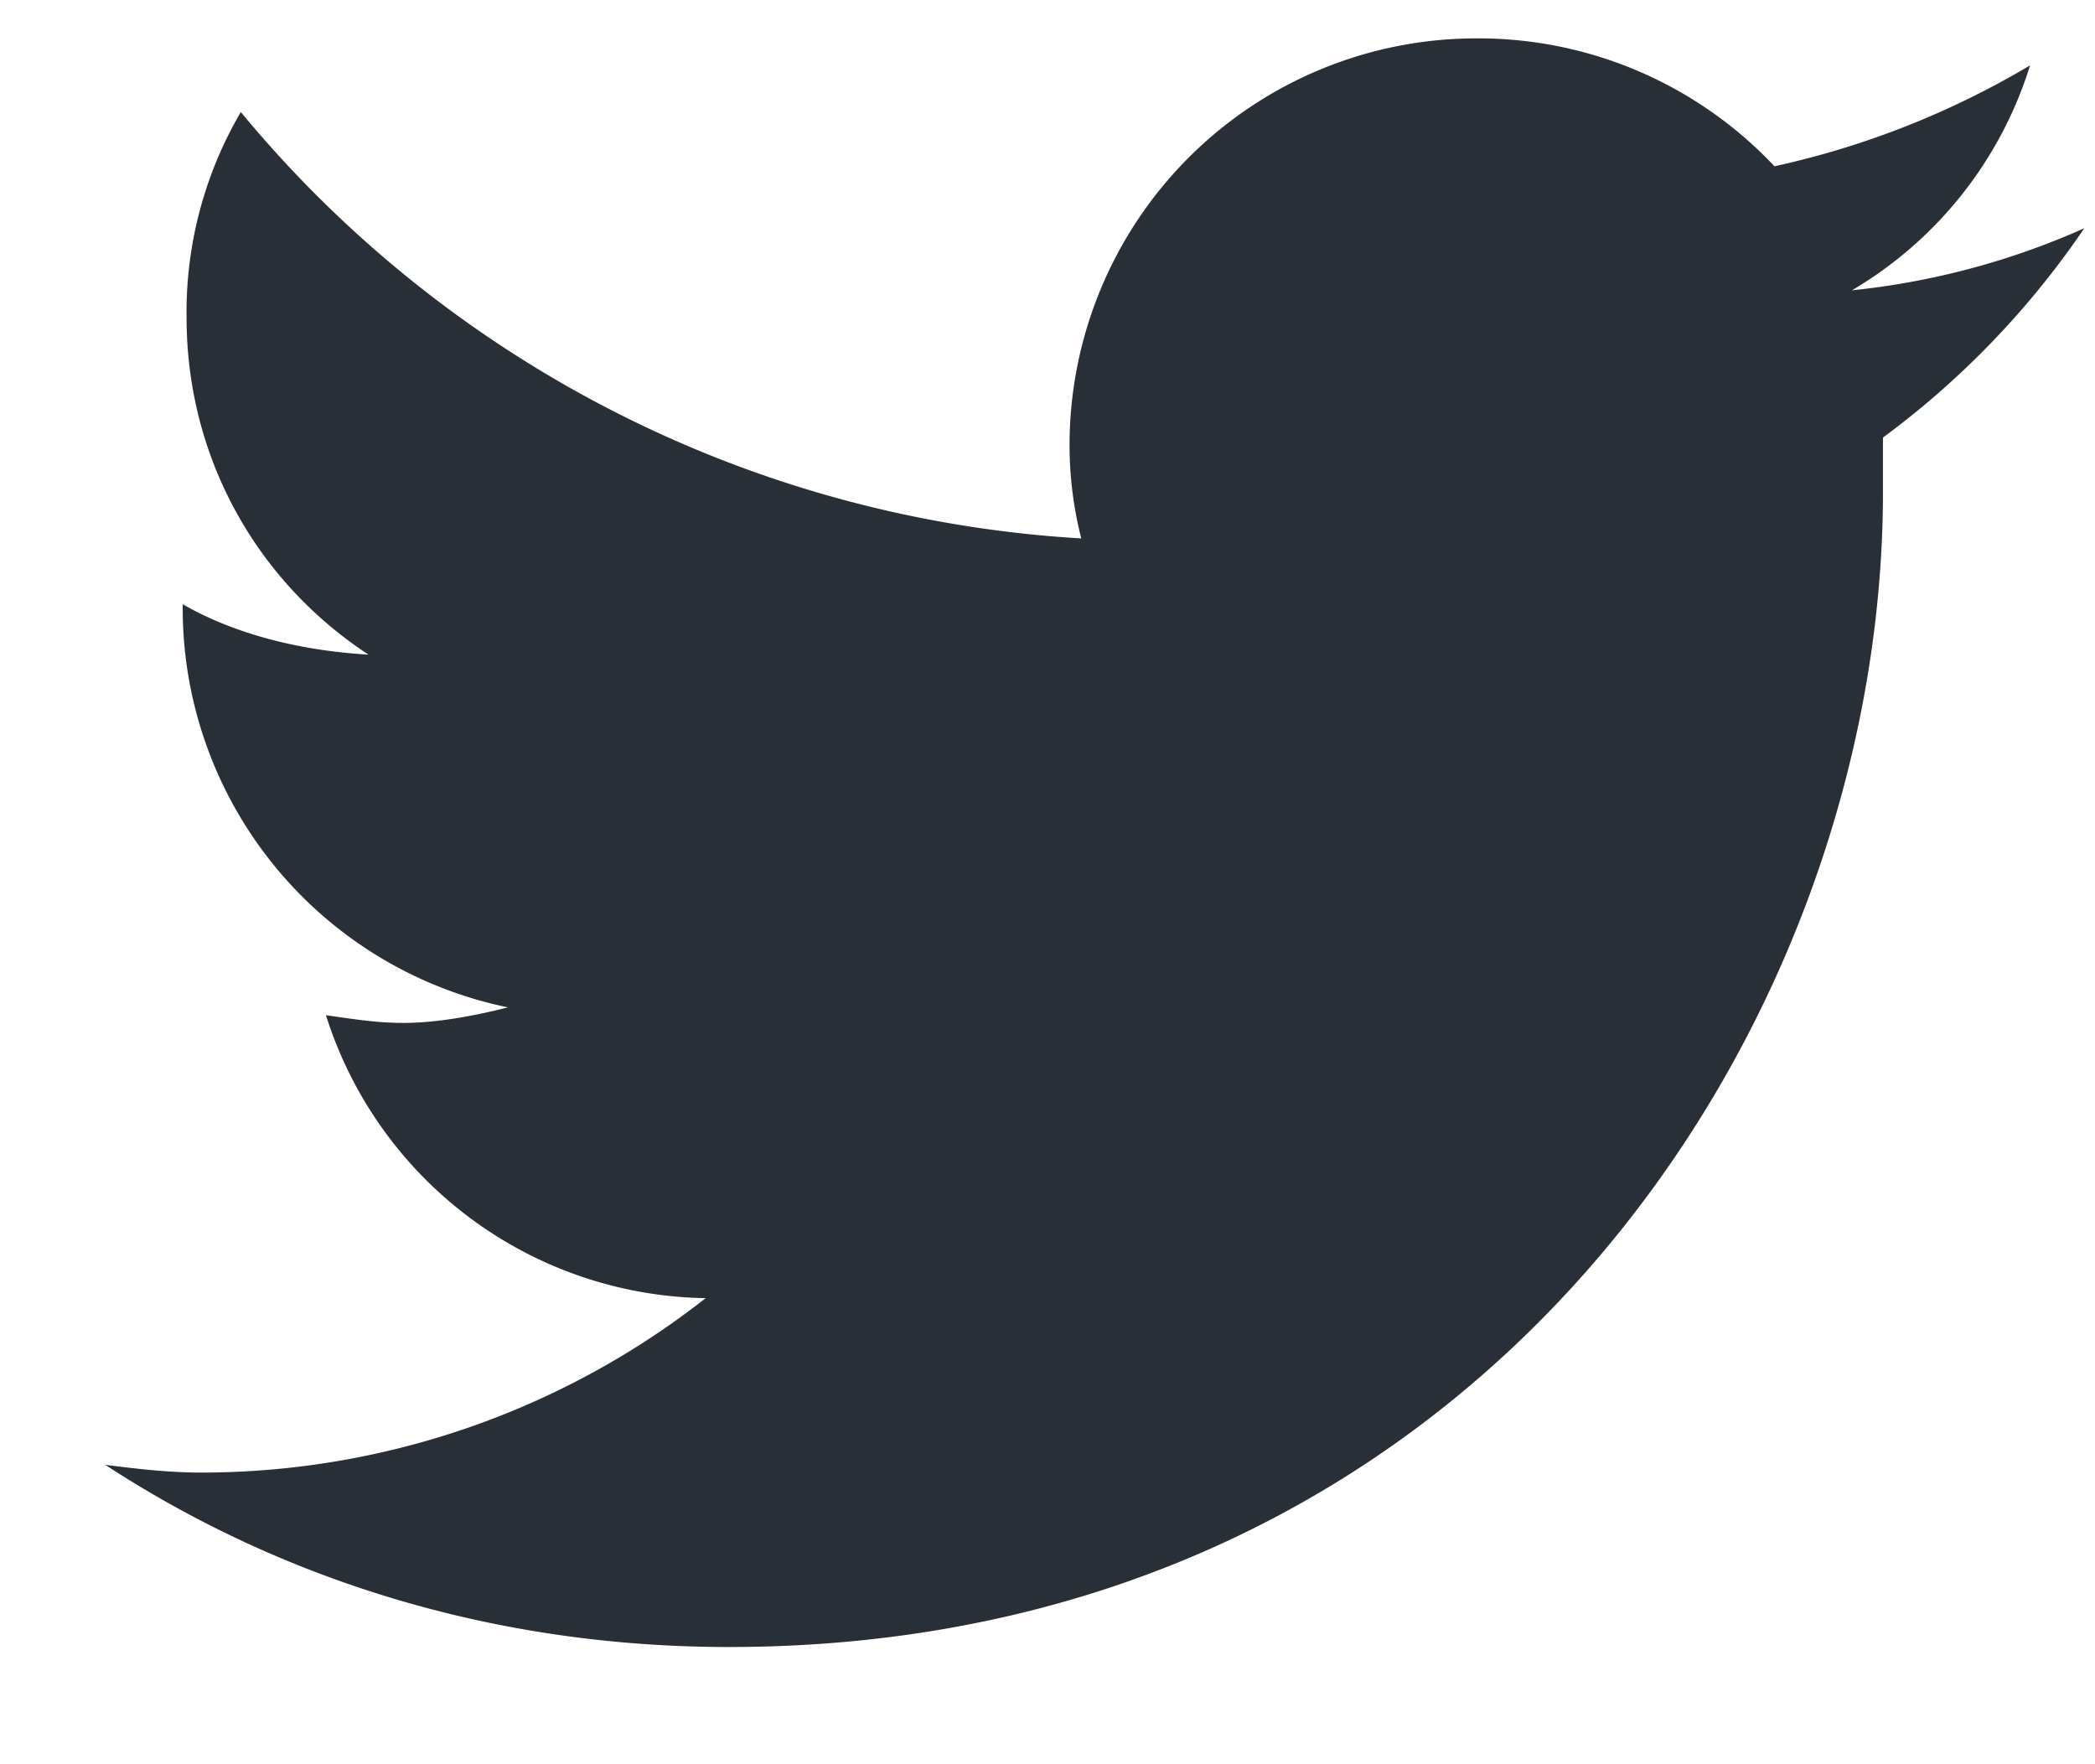 <svg width="19" height="16" fill="none" xmlns="http://www.w3.org/2000/svg"><g clip-path="url(#a)"><path d="M17.076 3.969a7.814 7.814 0 0 0 1.827-1.899 6.906 6.906 0 0 1-2.108.563 3.607 3.607 0 0 0 1.616-2.04 7.787 7.787 0 0 1-2.318.915 3.687 3.687 0 0 0-2.705-1.16A3.69 3.69 0 0 0 9.7 4.039c0 .281.035.563.106.844a10.697 10.697 0 0 1-7.622-3.867 3.593 3.593 0 0 0-.492 1.863c0 1.266.632 2.39 1.65 3.058-.596-.035-1.193-.175-1.685-.457v.036a3.695 3.695 0 0 0 2.95 3.62c-.28.071-.632.141-.948.141-.246 0-.457-.035-.703-.07A3.67 3.67 0 0 0 6.4 11.773a7.411 7.411 0 0 1-4.567 1.582c-.316 0-.597-.035-.878-.07 1.616 1.055 3.548 1.652 5.655 1.652 6.78 0 10.467-5.59 10.467-10.476v-.492Z" fill="#292F36"/></g><defs><clipPath id="a"><path fill="#fff" transform="translate(.954 .203)" d="M0 0h17.984v15H0z"/></clipPath></defs></svg>